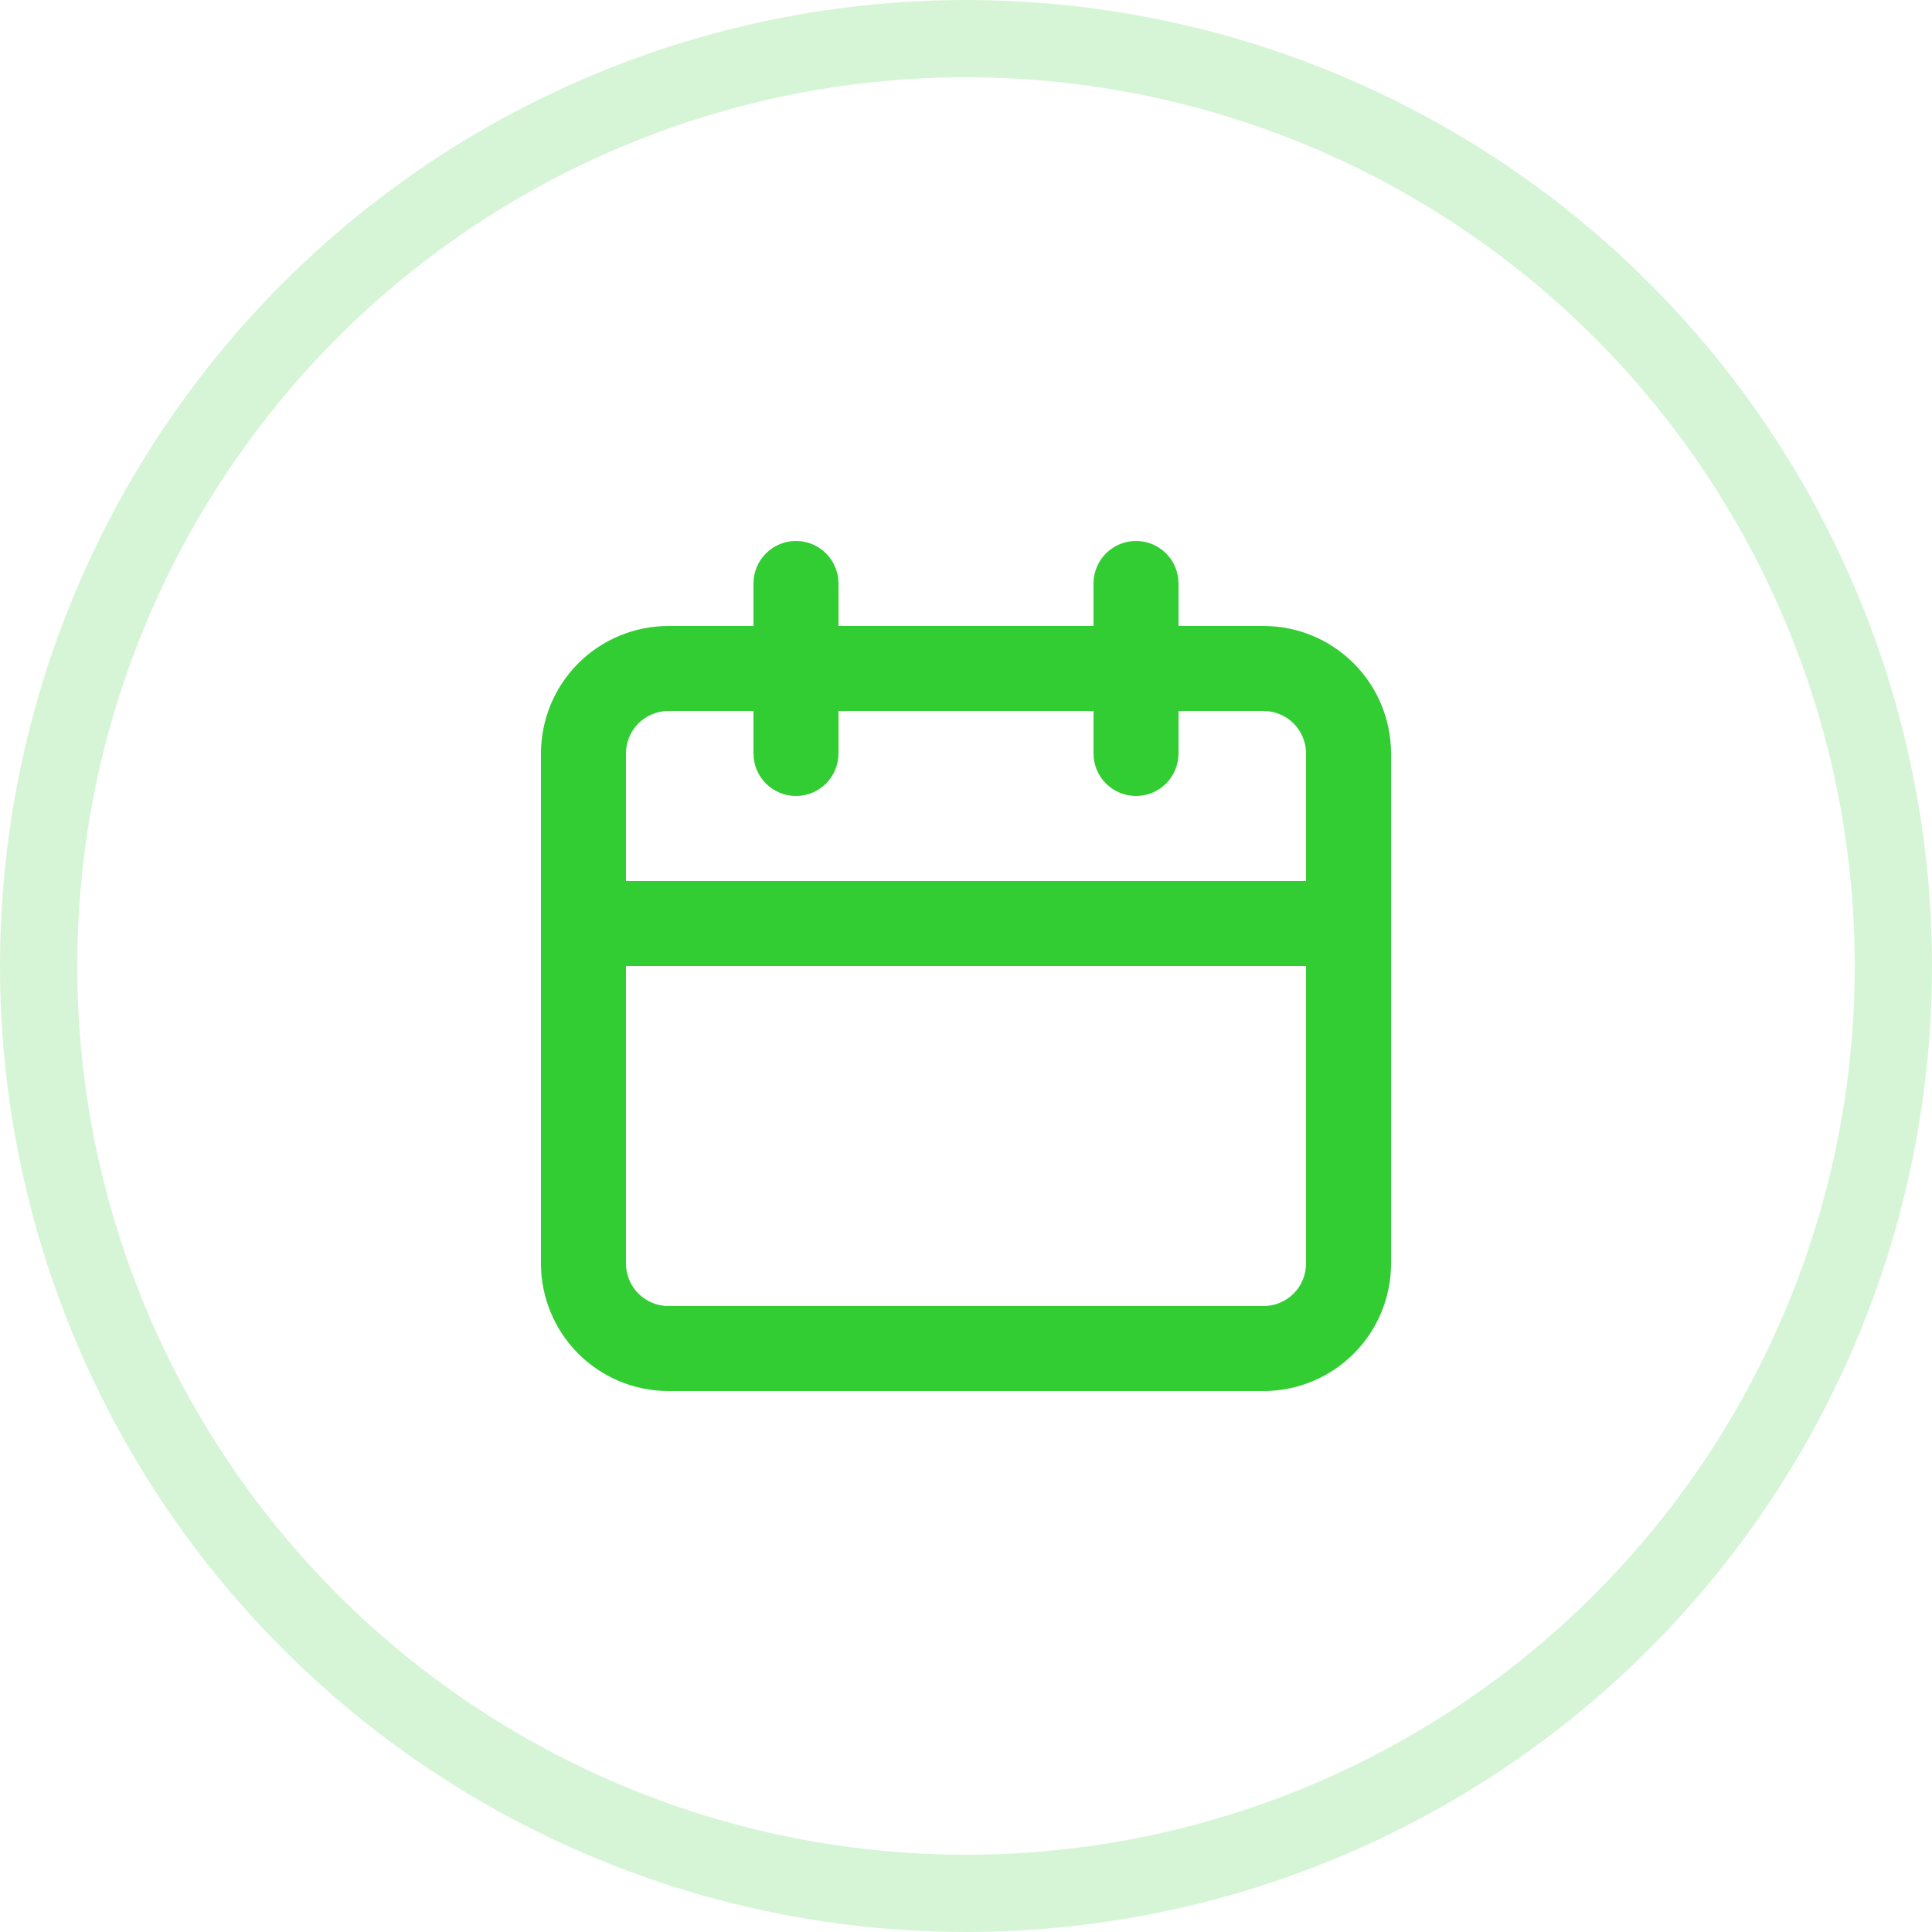 <svg width="50" height="50" viewBox="0 0 50 50" fill="none" xmlns="http://www.w3.org/2000/svg">
<g clip-path="url(#clip0_76_281)">
<circle opacity="0.2" cx="25" cy="25" r="24" stroke="#32CD32" stroke-width="2"/>
<path d="M32.7 16.2H30.5V15.1C30.5 14.808 30.384 14.528 30.178 14.322C29.971 14.116 29.692 14 29.4 14C29.108 14 28.828 14.116 28.622 14.322C28.416 14.528 28.3 14.808 28.3 15.1V16.2H21.7V15.1C21.7 14.808 21.584 14.528 21.378 14.322C21.172 14.116 20.892 14 20.6 14C20.308 14 20.029 14.116 19.822 14.322C19.616 14.528 19.5 14.808 19.5 15.1V16.2H17.3C16.425 16.2 15.585 16.548 14.966 17.166C14.348 17.785 14 18.625 14 19.5V32.7C14 33.575 14.348 34.415 14.966 35.033C15.585 35.652 16.425 36 17.3 36H32.7C33.575 36 34.415 35.652 35.033 35.033C35.652 34.415 36 33.575 36 32.7V19.5C36 18.625 35.652 17.785 35.033 17.166C34.415 16.548 33.575 16.2 32.7 16.2V16.2ZM33.8 32.7C33.8 32.992 33.684 33.272 33.478 33.478C33.272 33.684 32.992 33.8 32.7 33.8H17.3C17.008 33.8 16.729 33.684 16.522 33.478C16.316 33.272 16.2 32.992 16.2 32.7V25H33.8V32.7ZM33.8 22.8H16.2V19.5C16.2 19.208 16.316 18.928 16.522 18.722C16.729 18.516 17.008 18.4 17.3 18.4H19.5V19.5C19.5 19.792 19.616 20.072 19.822 20.278C20.029 20.484 20.308 20.6 20.6 20.6C20.892 20.6 21.172 20.484 21.378 20.278C21.584 20.072 21.7 19.792 21.7 19.5V18.4H28.3V19.5C28.3 19.792 28.416 20.072 28.622 20.278C28.828 20.484 29.108 20.6 29.4 20.6C29.692 20.6 29.971 20.484 30.178 20.278C30.384 20.072 30.5 19.792 30.5 19.5V18.4H32.7C32.992 18.4 33.272 18.516 33.478 18.722C33.684 18.928 33.8 19.208 33.8 19.5V22.8Z" fill="#32CD32"/>
</g>
<defs>
<clipPath id="clip0_76_281">
<rect width="50" height="50" fill="white"/>
</clipPath>
</defs>
</svg>

